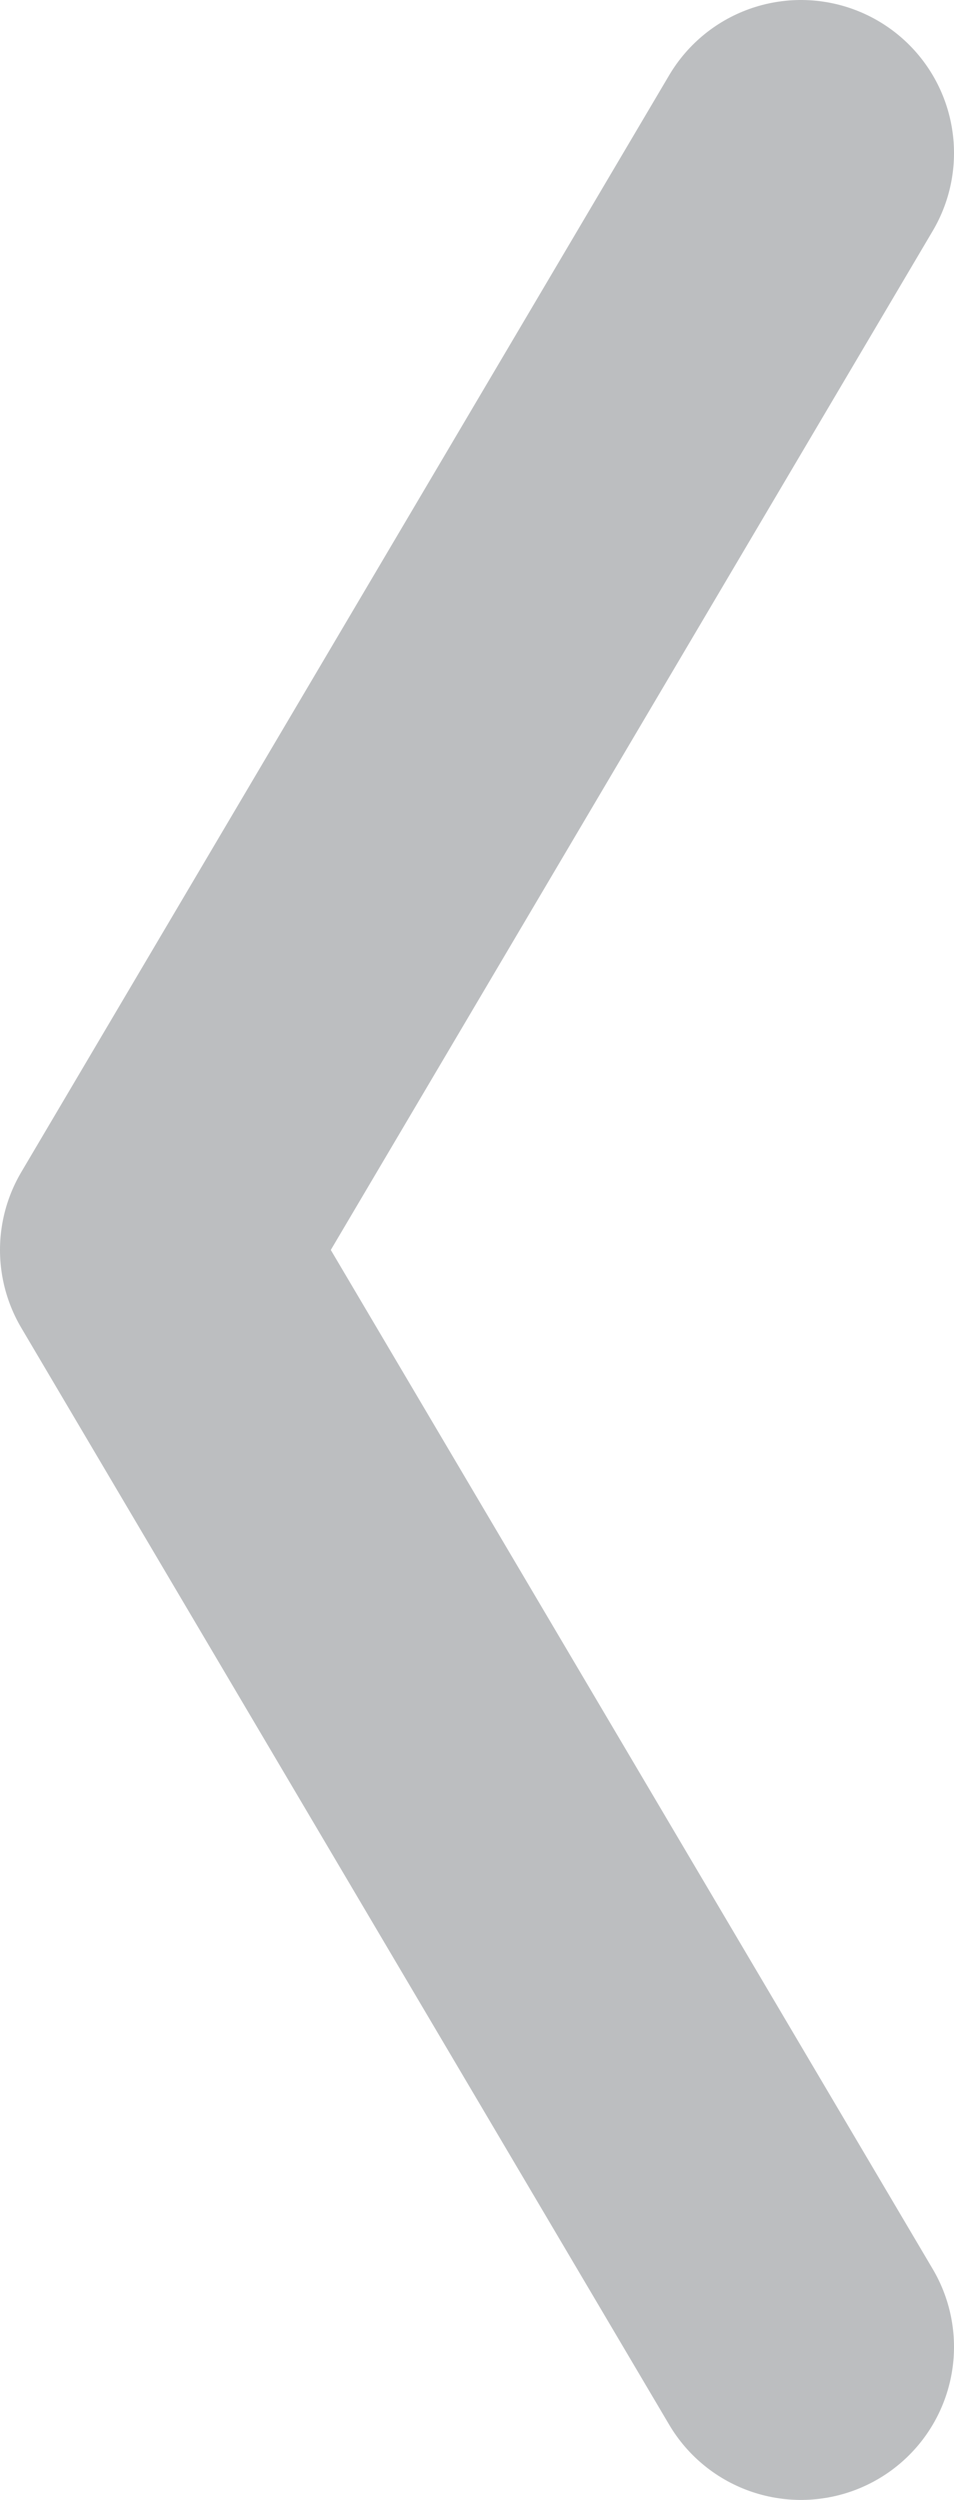 <?xml version="1.0" encoding="utf-8"?>
<!-- Generator: Adobe Illustrator 23.0.0, SVG Export Plug-In . SVG Version: 6.00 Build 0)  -->
<svg version="1.1" id="Слой_1" xmlns="http://www.w3.org/2000/svg" xmlns:xlink="http://www.w3.org/1999/xlink" x="0px" y="0px"
	 viewBox="0 0 18.7 49" style="enable-background:new 0 0 18.7 49;" xml:space="preserve">
<style type="text/css">
	.st0{fill:none;stroke:#BCBEC0;stroke-width:6;stroke-linecap:round;stroke-linejoin:round;stroke-miterlimit:10;}
</style>
<polyline id="arrow2" class="st0" points="15.7,46 3,24.5 15.7,3 "/>
</svg>
